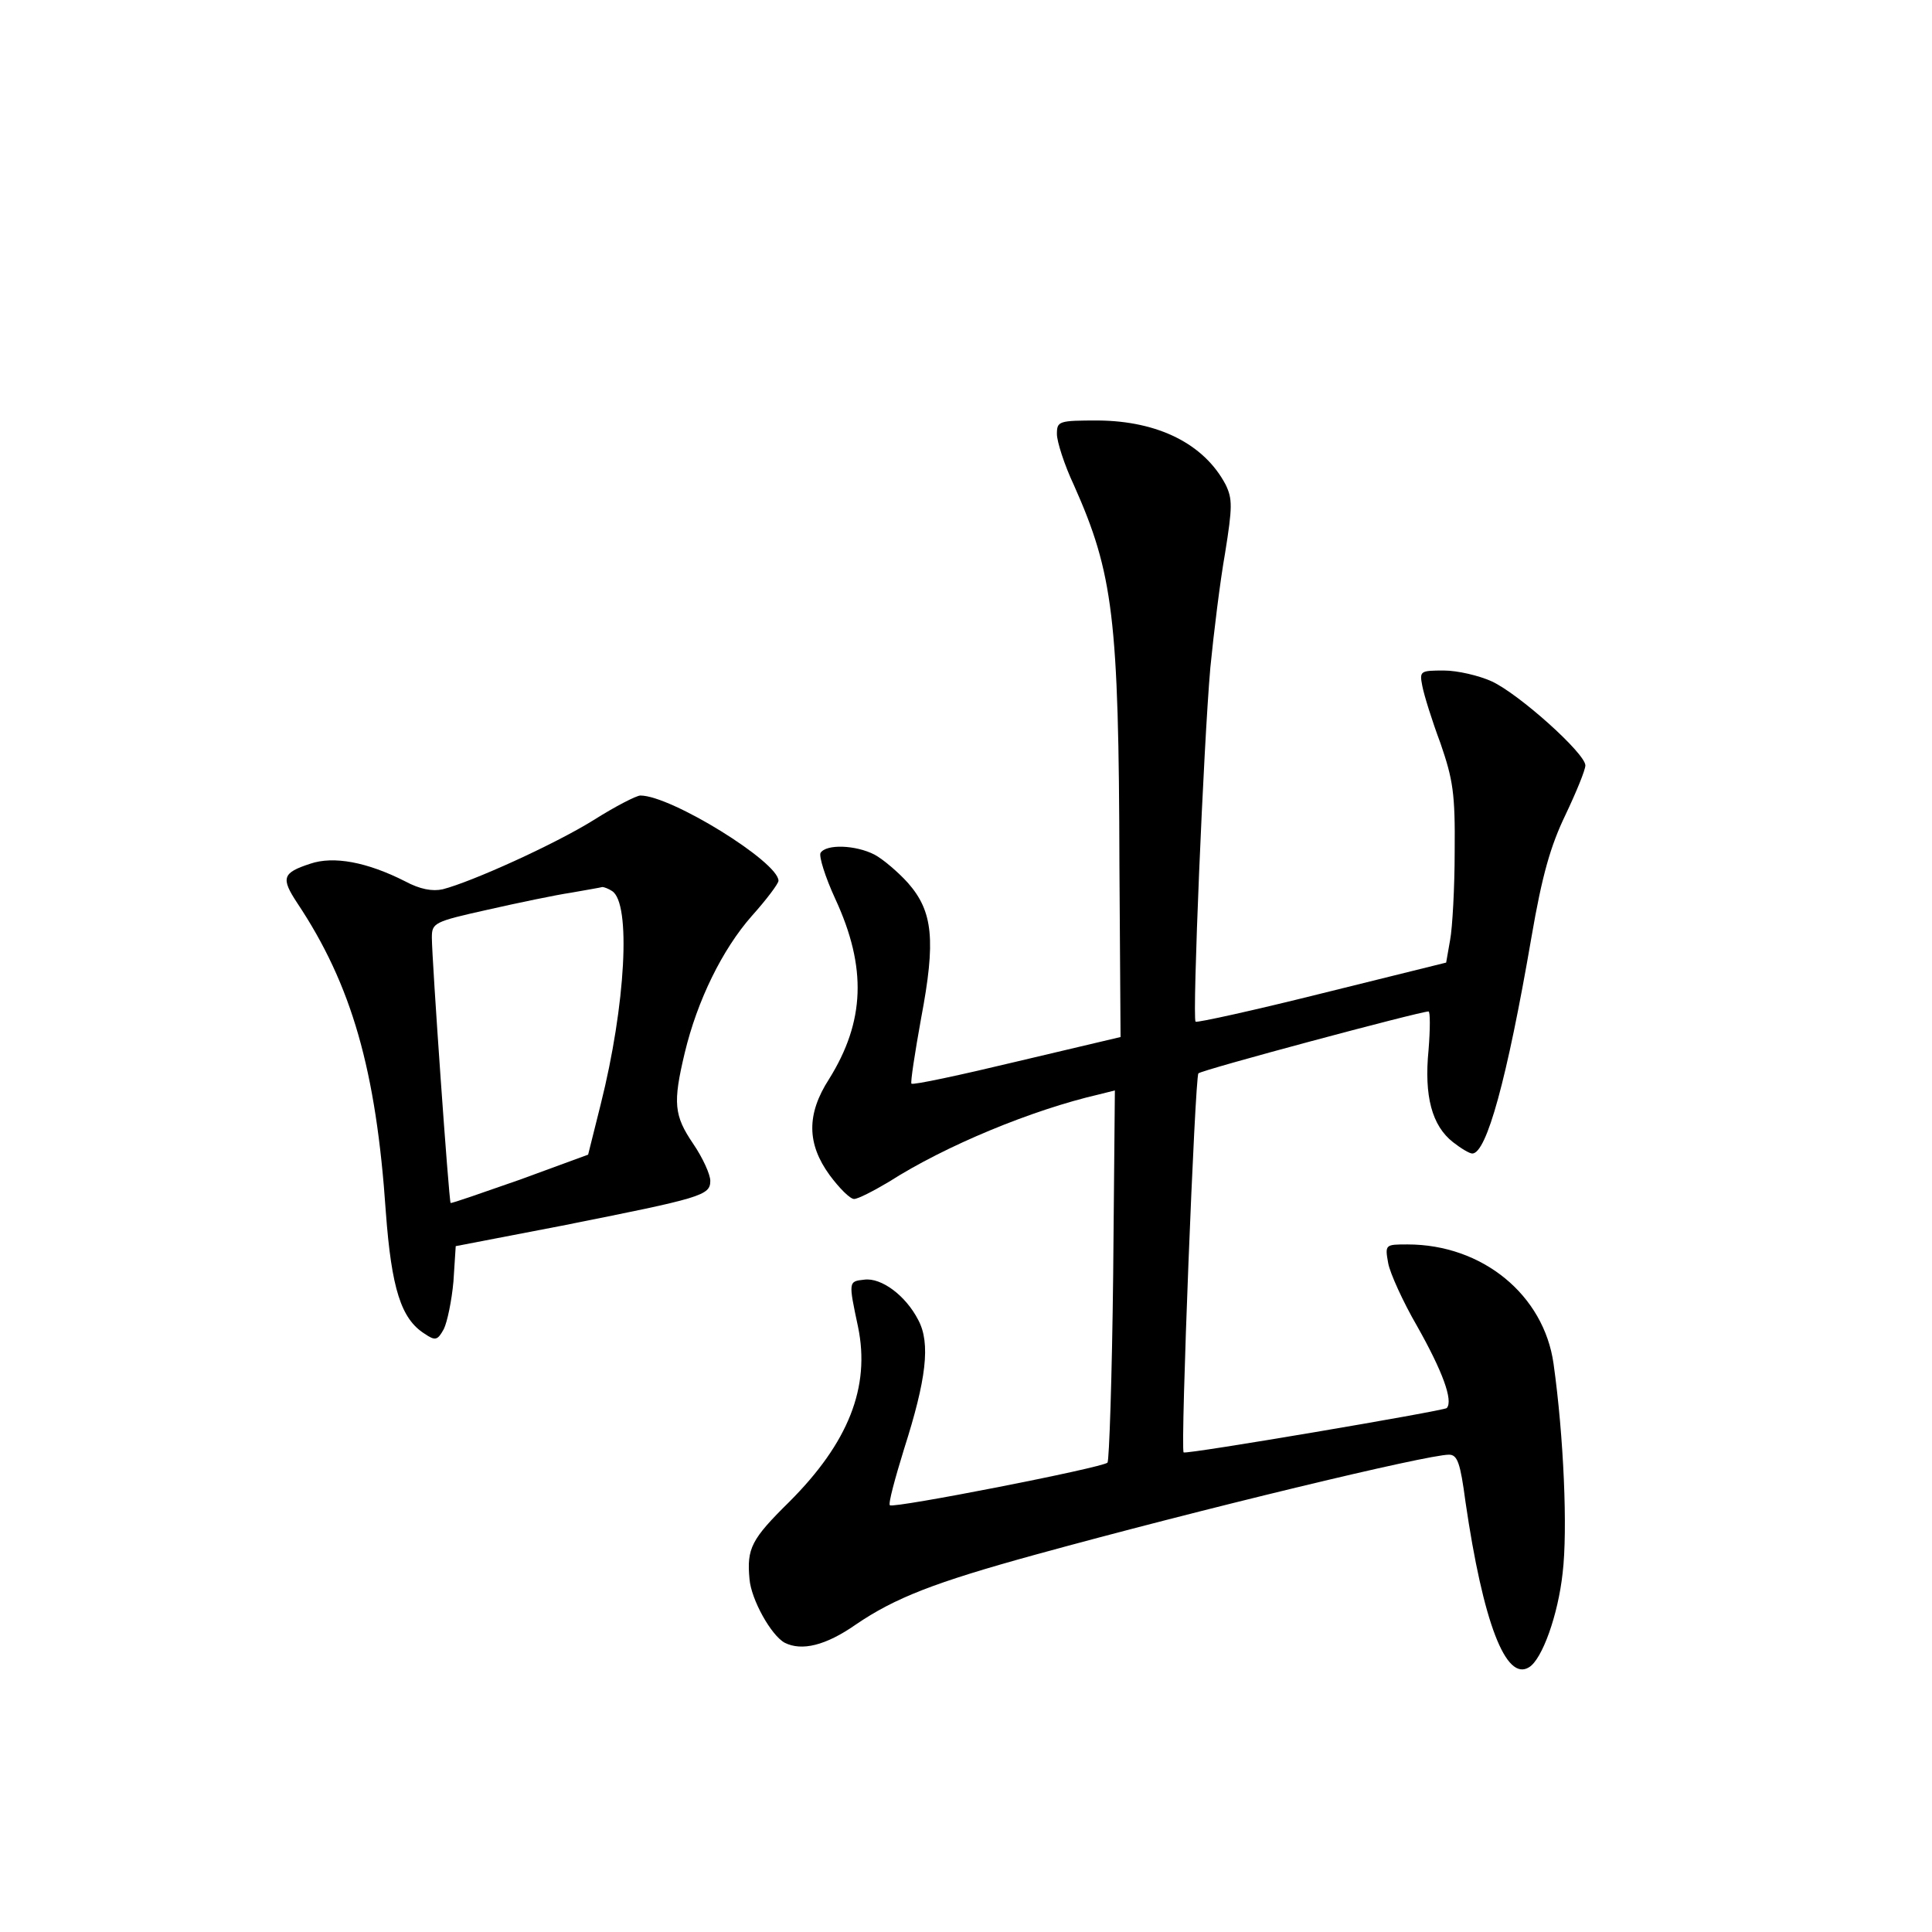 <?xml version="1.0" standalone="no"?>
<!DOCTYPE svg PUBLIC "-//W3C//DTD SVG 20010904//EN"
 "http://www.w3.org/TR/2001/REC-SVG-20010904/DTD/svg10.dtd">
<svg version="1.0" xmlns="http://www.w3.org/2000/svg"
 width="340pt" height="340pt" viewBox="0 0 340 340"
 preserveAspectRatio="xMidYMid meet">
<g transform="translate(0,340) scale(0.1,-0.1)"
fill="#000000" stroke="none">
<path d="M1860 2636 c0 -13 13 -54 30 -90 69 -155 79 -233 80 -669 l2 -302
-182 -43 c-100 -24 -184 -42 -186 -39 -2 2 6 54 17 115 26 137 21 188 -23 238
-17 19 -44 42 -59 50 -33 17 -85 19 -95 3 -3 -6 8 -42 26 -81 56 -121 52 -216
-11 -317 -40 -62 -39 -114 1 -169 17 -23 36 -42 43 -42 7 0 34 14 61 30 100
64 253 127 370 154 l28 7 -3 -325 c-2 -178 -7 -327 -10 -330 -9 -9 -377 -81
-383 -75 -3 3 9 47 25 99 39 122 47 186 25 227 -22 43 -65 75 -95 71 -28 -3
-28 -3 -11 -83 22 -106 -17 -204 -121 -308 -67 -66 -75 -82 -70 -136 3 -36 38
-99 62 -112 30 -15 72 -5 125 32 69 47 138 74 316 123 291 80 689 176 728 176
15 0 20 -15 29 -83 31 -212 71 -317 112 -291 23 14 51 92 59 166 9 75 2 240
-16 368 -17 121 -125 210 -257 210 -39 0 -40 0 -34 -33 3 -17 26 -68 51 -111
44 -78 64 -131 52 -144 -6 -5 -459 -82 -463 -78 -6 5 20 662 26 667 5 6 390
109 405 109 3 0 3 -31 0 -68 -8 -81 6 -133 43 -162 14 -11 29 -20 34 -20 25 0
61 130 104 380 19 111 34 162 60 216 19 40 35 79 35 87 0 21 -117 126 -165
148 -22 10 -60 19 -84 19 -42 0 -43 -1 -38 -27 3 -16 17 -61 32 -101 22 -64
26 -88 25 -190 0 -64 -4 -135 -8 -156 l-7 -40 -218 -54 c-120 -30 -220 -52
-223 -50 -6 7 14 486 26 623 6 61 17 151 26 202 13 81 13 95 1 120 -38 72
-119 112 -224 113 -70 0 -73 -1 -73 -24z"/>
<path d="M1045 1957 c-69 -43 -215 -109 -266 -122 -18 -4 -40 0 -66 14 -67 34
-126 45 -167 31 -49 -16 -52 -25 -23 -69 96 -144 139 -294 156 -544 10 -135
27 -188 68 -214 19 -13 23 -12 34 8 6 12 14 50 17 84 l4 62 187 36 c246 49
261 53 261 79 0 11 -13 40 -30 65 -34 50 -36 72 -15 160 22 92 66 182 118 241
26 29 47 57 47 62 0 33 -189 150 -243 150 -7 0 -44 -19 -82 -43z m32 -125 c34
-21 24 -201 -20 -376 l-22 -88 -120 -44 c-66 -23 -120 -42 -122 -41 -3 3 -33
429 -33 467 0 26 4 28 98 49 53 12 120 26 147 30 28 5 52 9 55 10 3 0 11 -3
17 -7z"/>
</g>
</svg>
